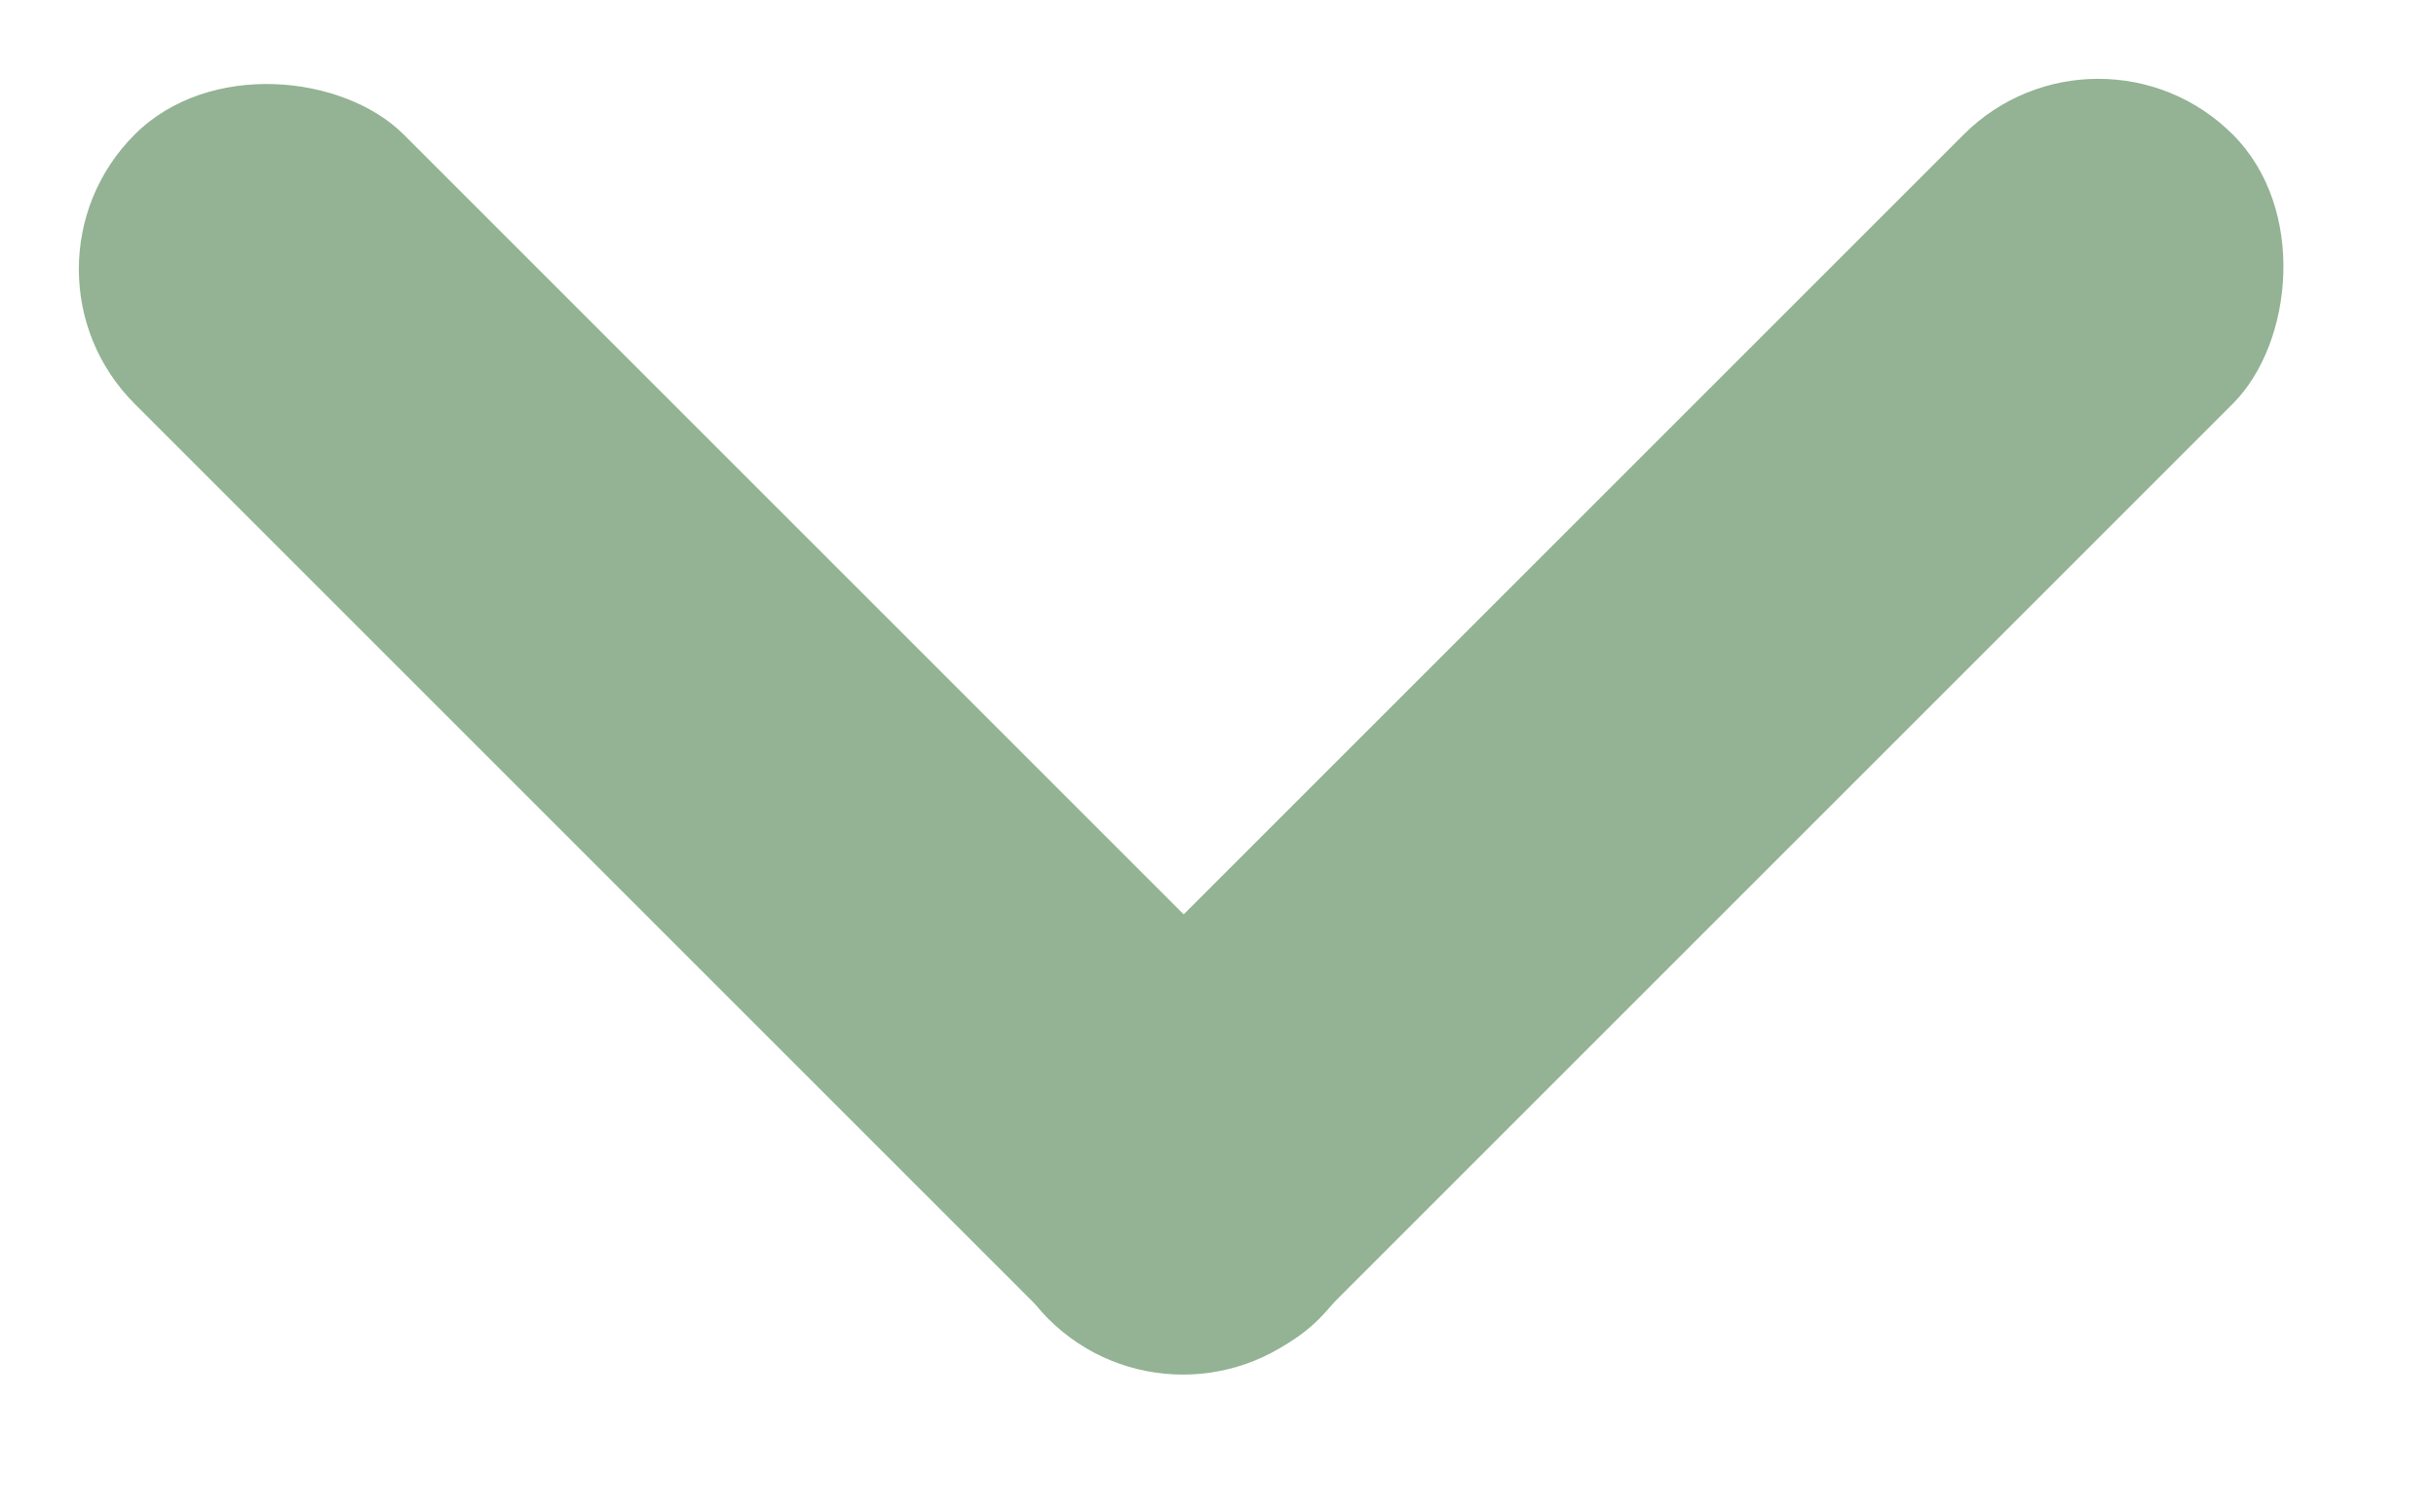 <svg width="29" height="18" viewBox="0 0 29 18" fill="none" xmlns="http://www.w3.org/2000/svg">
<rect y="3.205" width="4.532" height="19.942" rx="2.266" transform="rotate(-45 0 3.205)" fill="#93B394"/>
<rect x="24.979" width="4.532" height="19.942" rx="2.266" transform="rotate(45 24.979 0)" fill="#93B394"/>
</svg>
